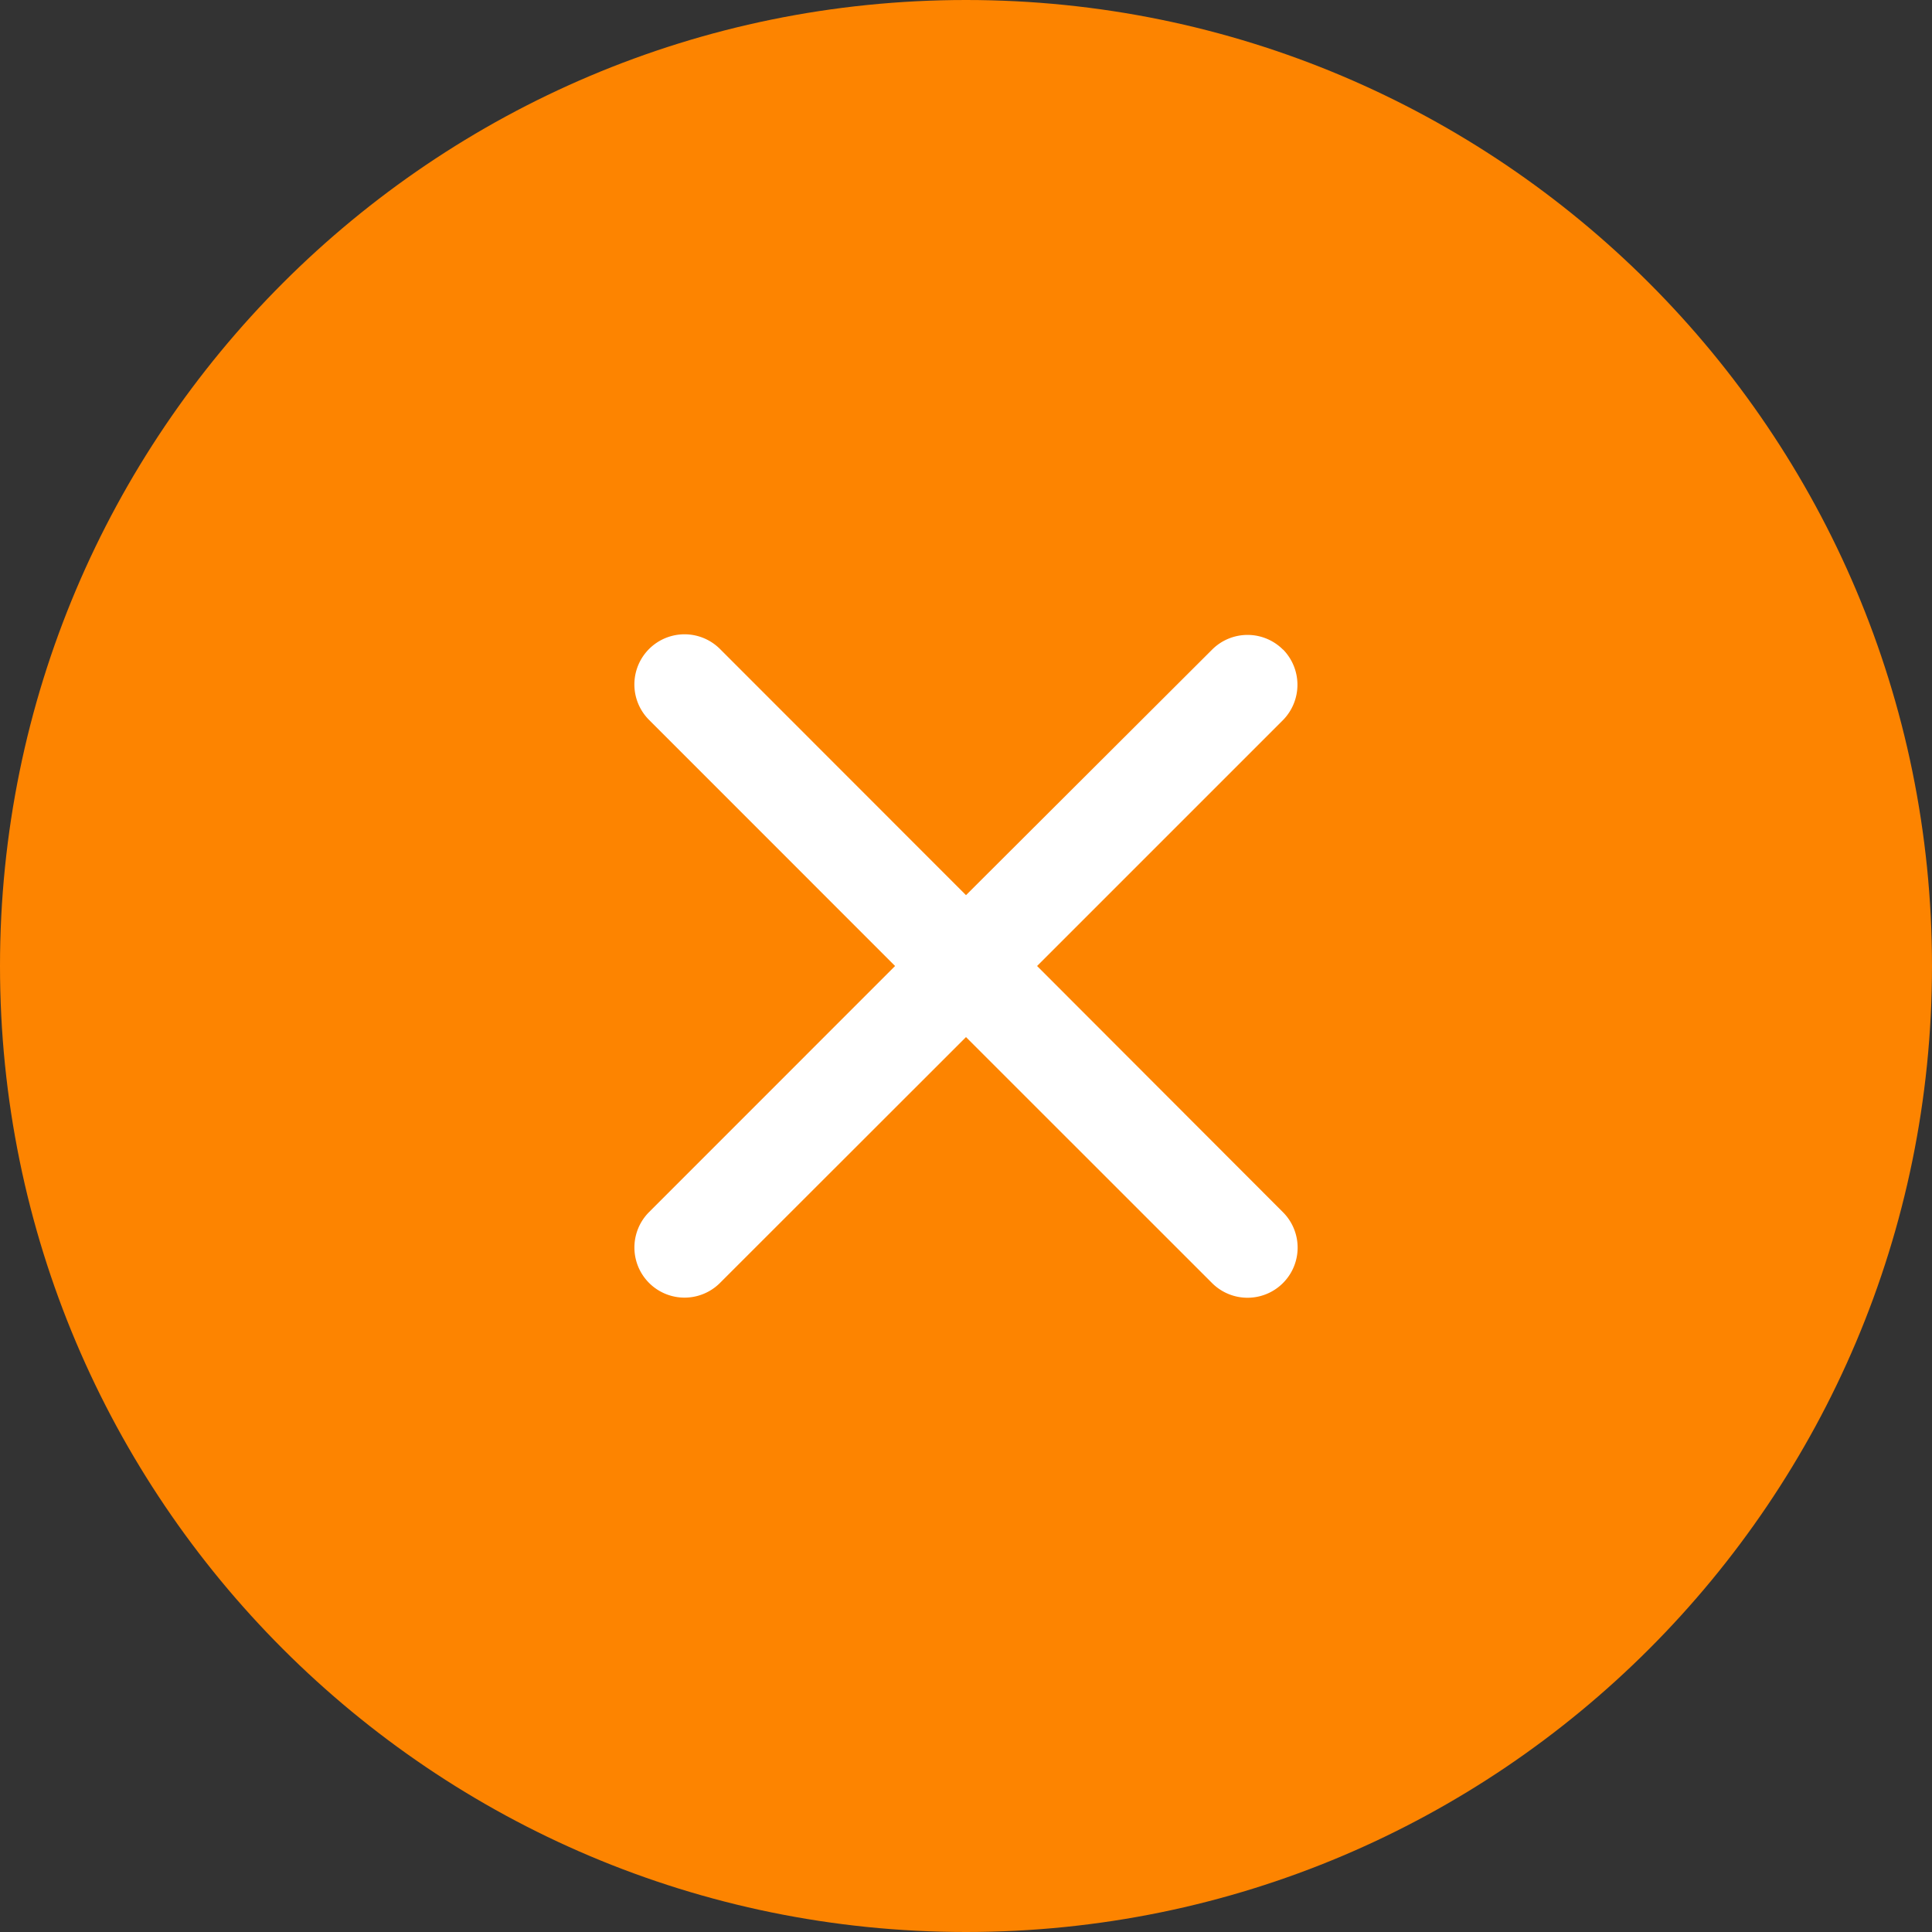 <svg xmlns="http://www.w3.org/2000/svg" width="24" height="24" viewBox="0 0 24 24"><rect x="0" y="0" width="24" height="24" fill="#333333" stroke="none"/><g><g><g><path fill="#fd8400" d="M12 24c6.627 0 12-5.373 12-12S18.627 0 12 0 0 5.373 0 12s5.373 12 12 12z"/></g><g><g/><g><path fill="#fff" d="M15.938 8.07a.622.622 0 0 0-.881 0L12 11.12 8.944 8.062a.622.622 0 1 0-.881.881L11.119 12l-3.056 3.057a.622.622 0 1 0 .881.88L12 12.883l3.057 3.056a.622.622 0 1 0 .88-.881L12.883 12l3.056-3.056a.626.626 0 0 0 0-.875z"/></g></g></g></g></svg>